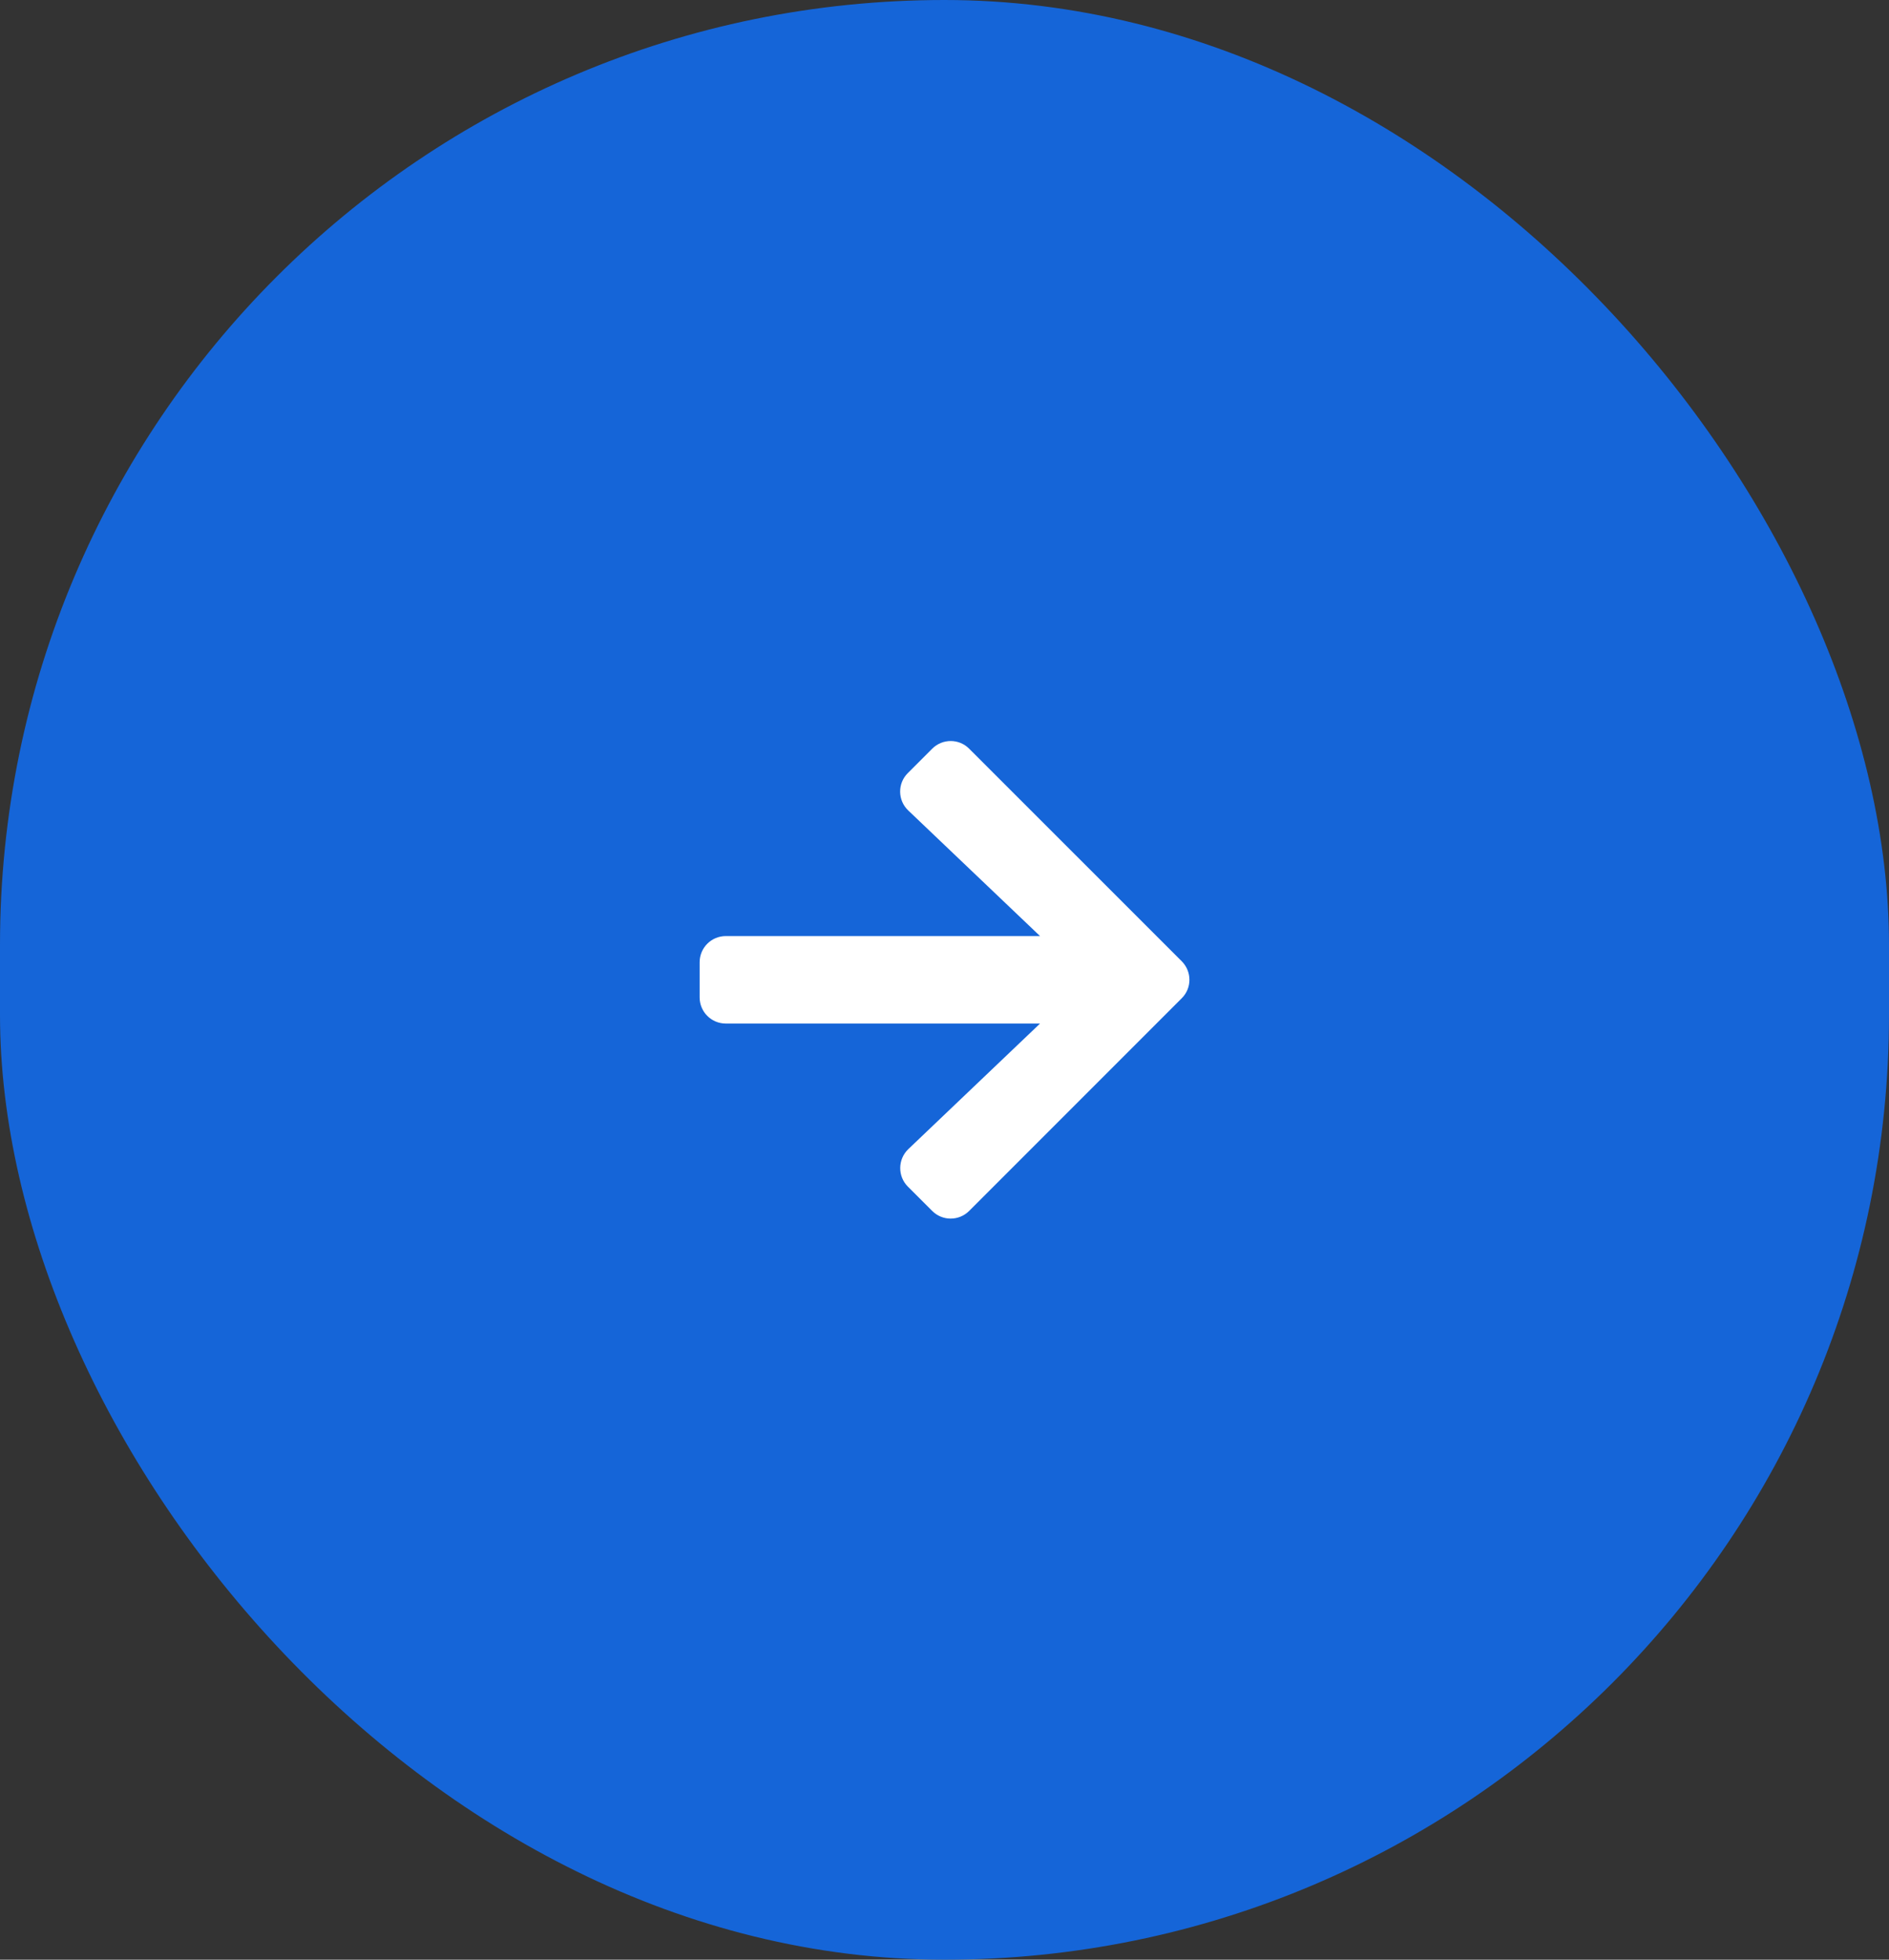 <svg width="54" height="56" viewBox="0 0 54 56" fill="none" xmlns="http://www.w3.org/2000/svg">
<rect x="0" y="0" width="54" height="56" fill="#333333" stroke="none"/>
<rect width="54" height="56" rx="27" fill="#1565D8"/>
<path d="M27.706 34.602L33.781 28.527C34.075 28.237 34.075 27.762 33.781 27.468L27.706 21.396C27.416 21.102 26.941 21.102 26.647 21.396L25.953 22.09C25.653 22.387 25.659 22.871 25.966 23.162L29.731 26.749H20.75C20.334 26.749 20 27.084 20 27.499V28.499C20 28.915 20.334 29.249 20.75 29.249H29.731L25.966 32.837C25.663 33.127 25.656 33.612 25.953 33.909L26.647 34.602C26.938 34.896 27.413 34.896 27.706 34.602Z" fill="white"/>
</svg>
